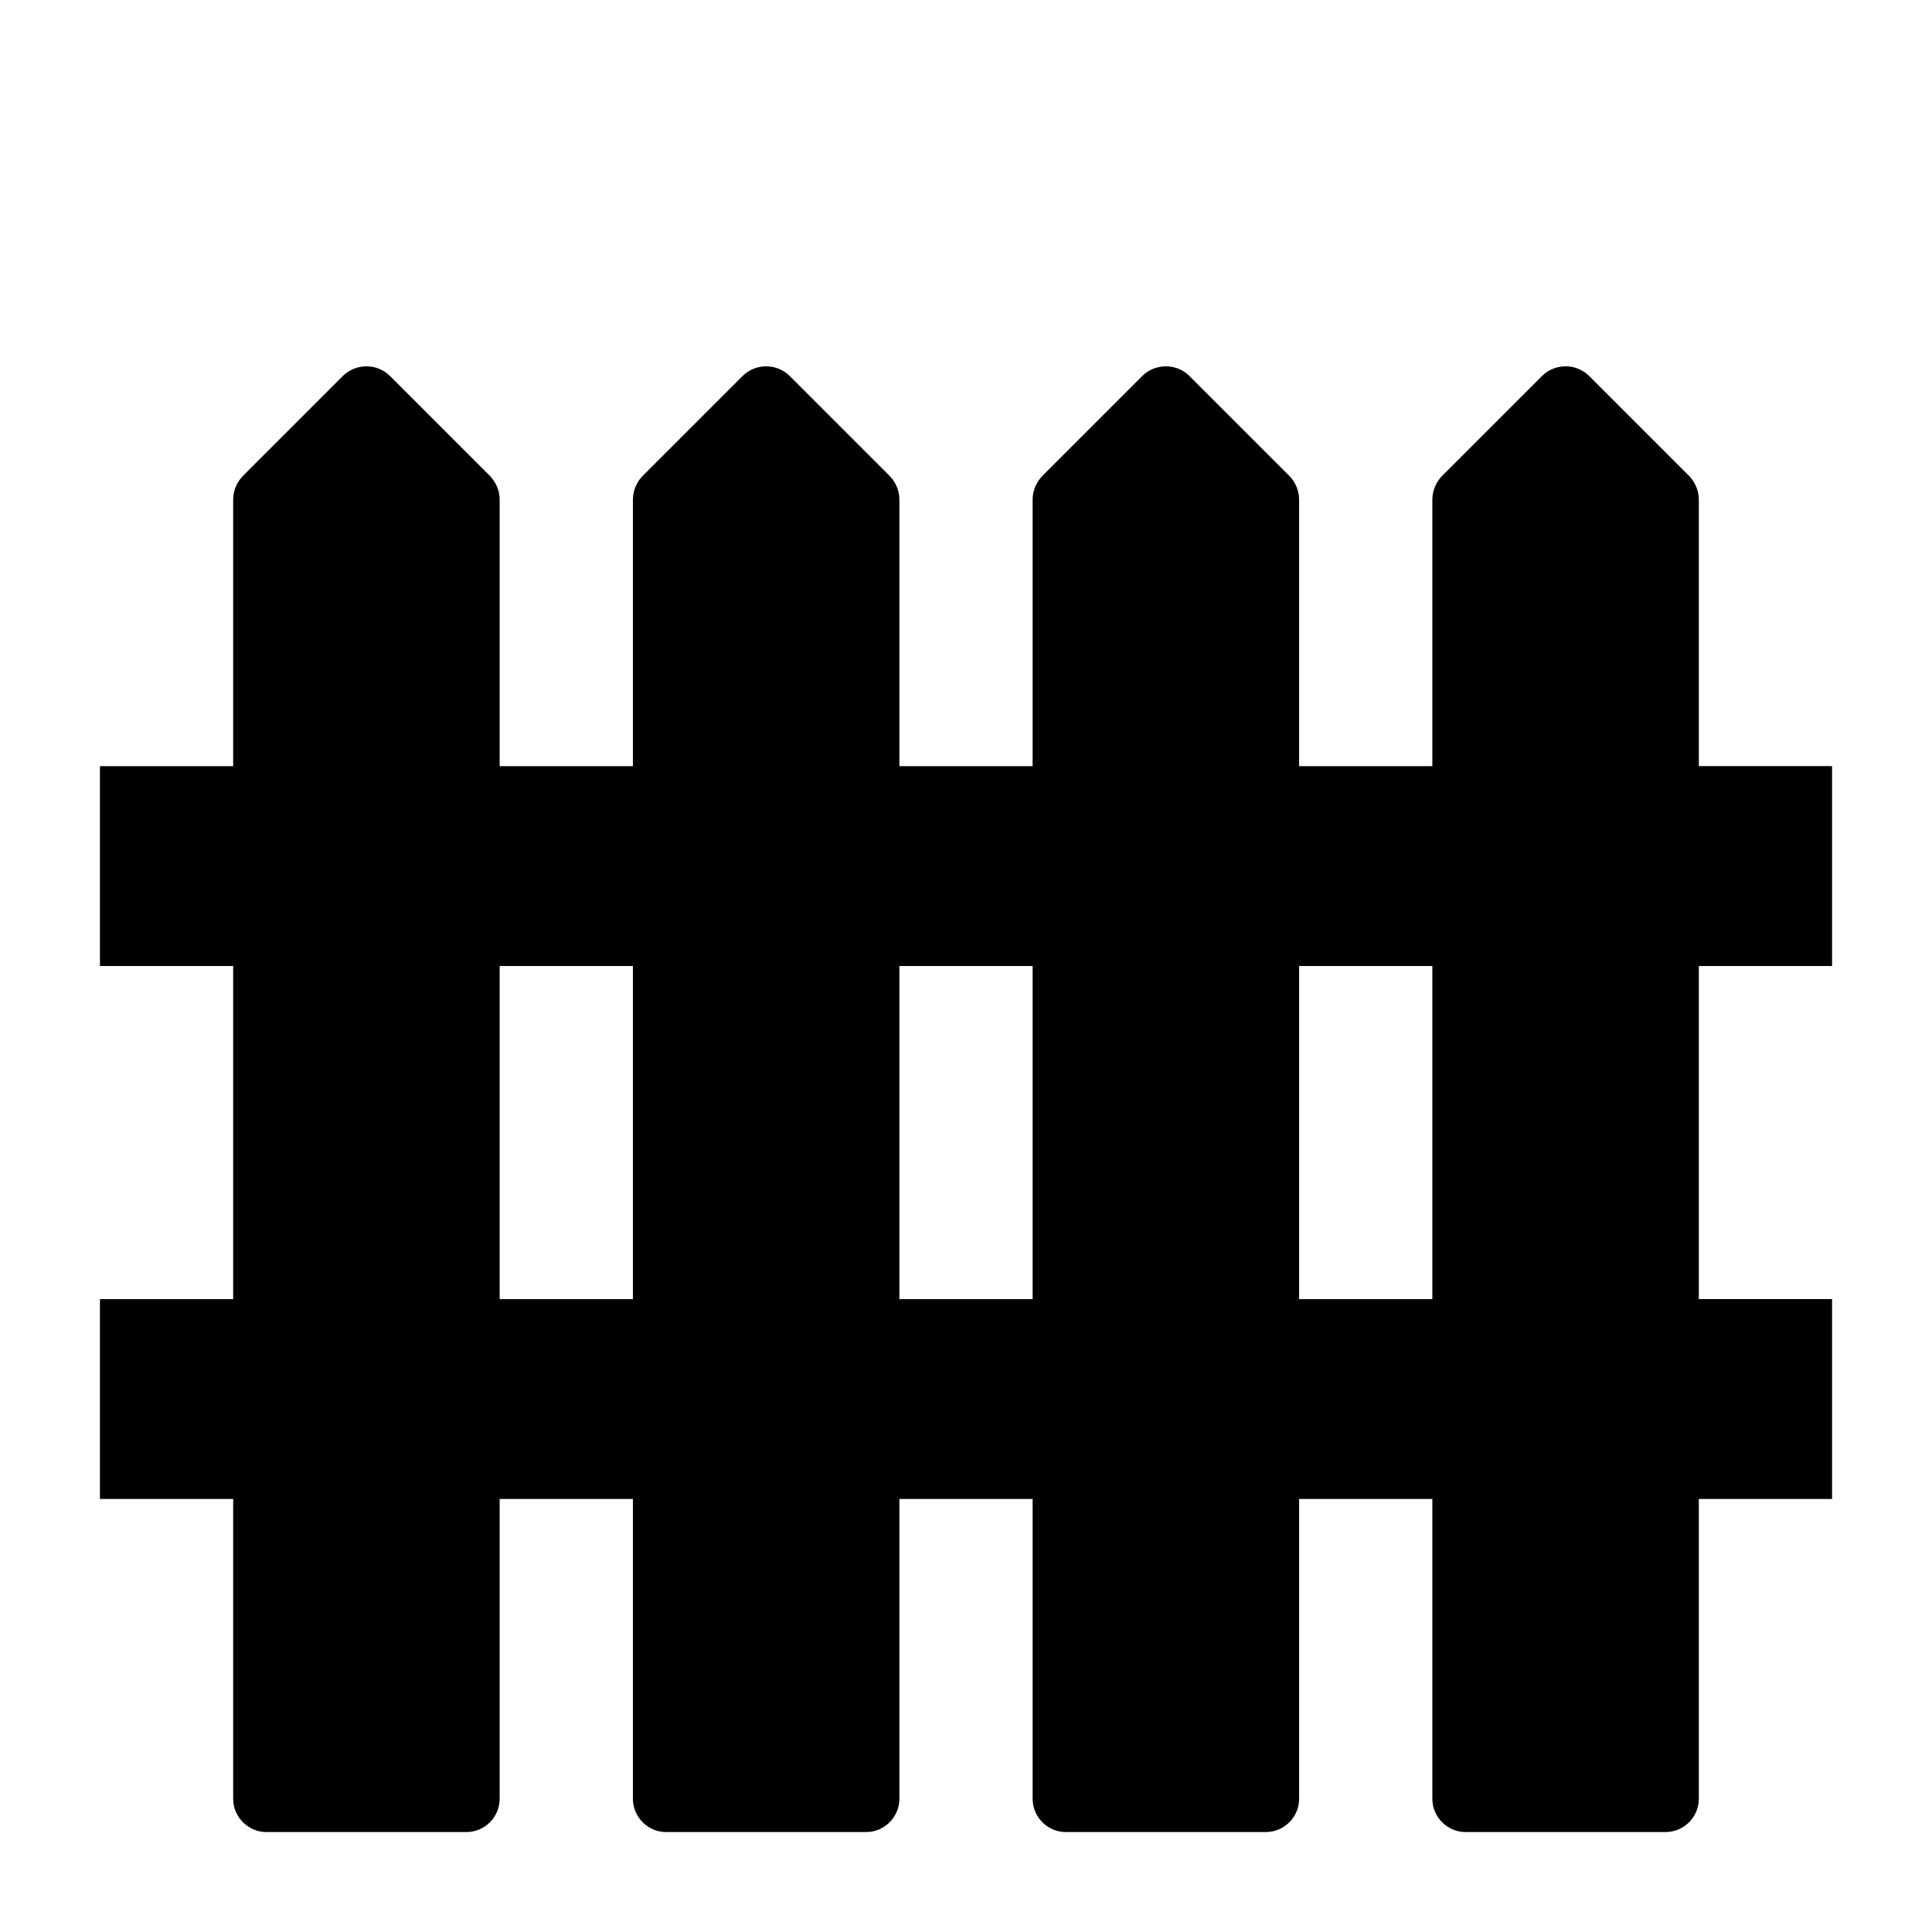 <?xml version="1.0" encoding="UTF-8"?>
<!DOCTYPE svg PUBLIC "-//W3C//DTD SVG 1.1//EN" "http://www.w3.org/Graphics/SVG/1.1/DTD/svg11.dtd">
<svg xmlns="http://www.w3.org/2000/svg" xml:space="preserve" width="580px" height="580px" shape-rendering="geometricPrecision" text-rendering="geometricPrecision" image-rendering="optimizeQuality" fill-rule="nonzero" clip-rule="nonzero" viewBox="0 0 5800 5800" xmlns:xlink="http://www.w3.org/1999/xlink">
	<title>fence icon</title>
	<desc>fence icon from the IconExperience.com I-Collection. Copyright by INCORS GmbH (www.incors.com).</desc>
		<path id="curve28"  d="M5500 4500c-133,0 -267,0 -400,0l0 900c0,55 -45,100 -100,100l-600 0c-55,0 -100,-45 -100,-100l0 -900 -400 0 0 900c0,55 -45,100 -100,100l-600 0c-55,0 -100,-45 -100,-100l0 -900 -400 0 0 900c0,55 -45,100 -100,100l-600 0c-55,0 -100,-45 -100,-100l0 -900 -400 0 0 900c0,55 -45,100 -100,100l-600 0c-55,0 -100,-45 -100,-100l0 -900c-133,0 -267,0 -400,0 0,-200 0,-400 0,-600l300 0 100 0 0 -1000c-133,0 -267,0 -400,0 0,-200 0,-400 0,-600l400 0 0 -800c0,-28 12,-54 30,-72l299 -299c39,-39 103,-39 142,0l300 300c19,20 29,45 29,71l0 800c133,0 267,0 400,0l0 -800c0,-28 12,-54 30,-72l299 -299c39,-39 103,-39 142,0l300 300c19,20 29,45 29,71l0 800c133,0 267,0 400,0l0 -800c0,-28 12,-54 30,-72l299 -299c39,-39 103,-39 142,0l300 300c19,20 29,45 29,71l0 800c133,0 267,0 400,0l0 -800c0,-28 12,-54 30,-72l299 -299c39,-39 103,-39 142,0l300 300c19,20 29,45 29,71l0 800c133,0 267,0 400,0 0,200 0,400 0,600 -133,0 -267,0 -400,0l0 1000c133,0 267,0 400,0 0,200 0,400 0,600zm-4000 -600c133,0 267,0 400,0l0 -1000c-133,0 -267,0 -400,0l0 1000zm1200 0c133,0 267,0 400,0l0 -1000c-133,0 -267,0 -400,0l0 1000zm1200 0c133,0 267,0 400,0l0 -1000c-133,0 -267,0 -400,0l0 1000z"/>
</svg>